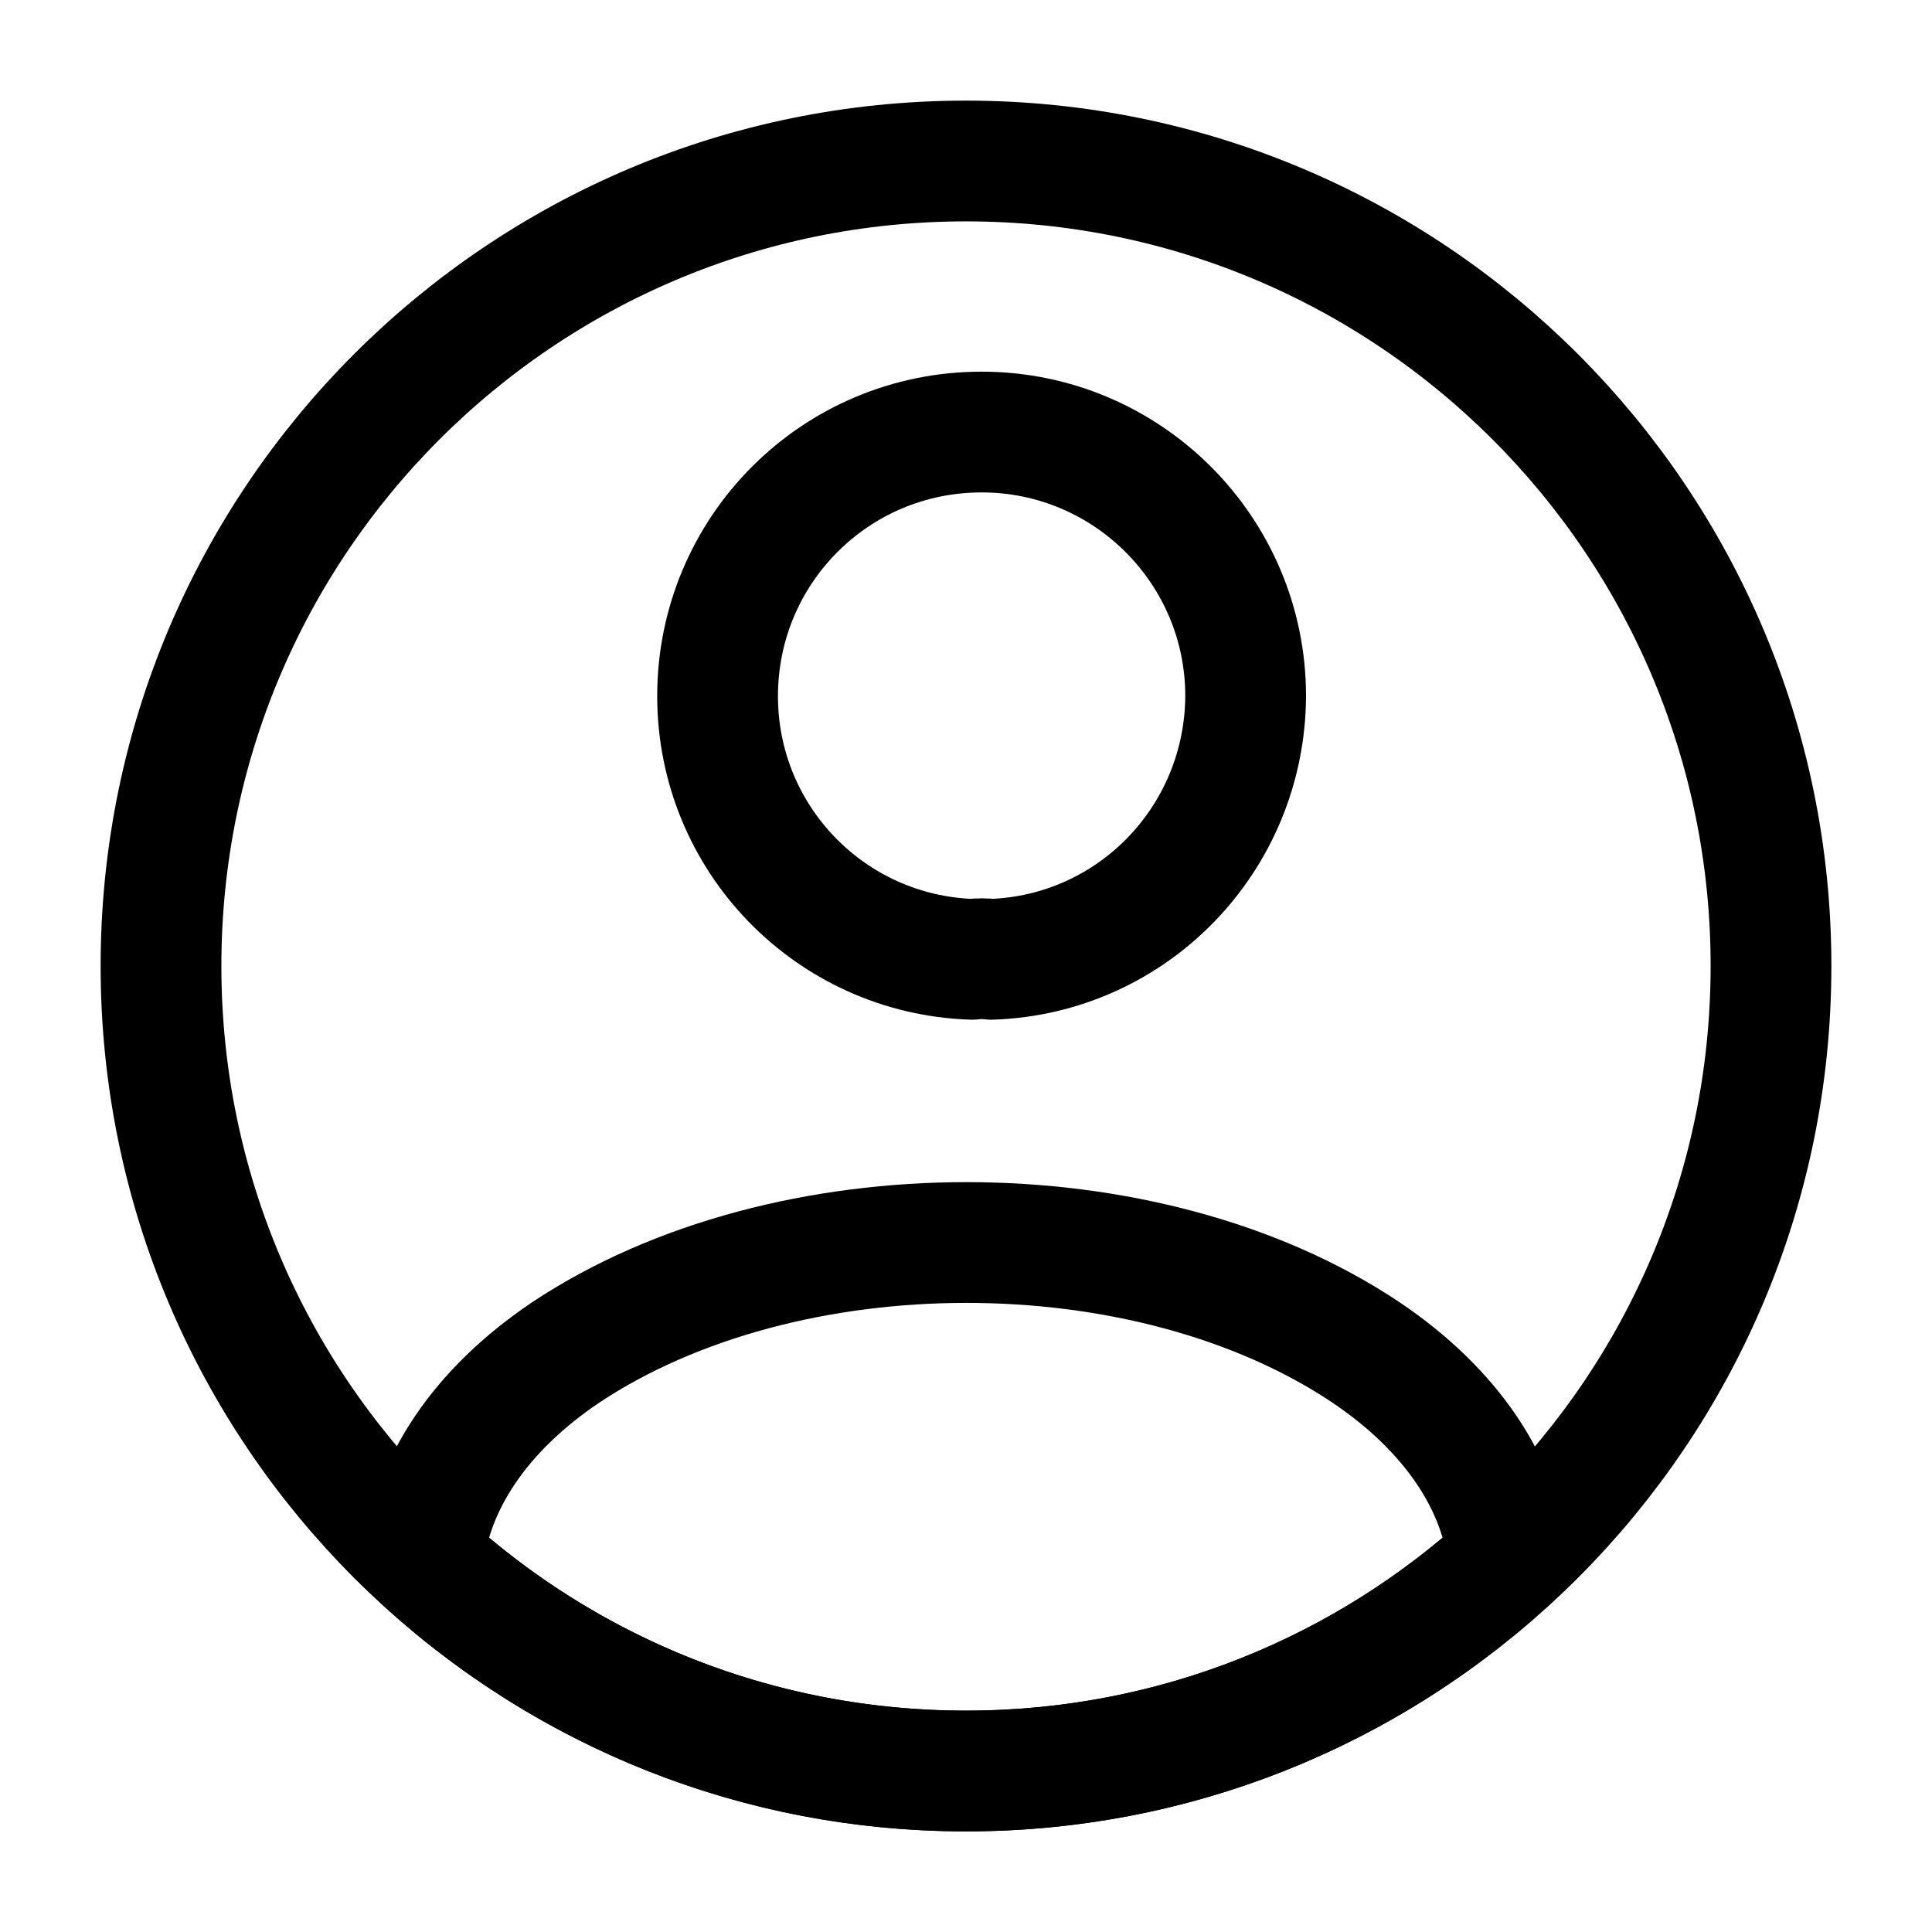 <svg width="24" height="24" viewBox="0 0 24 24" fill="none" xmlns="http://www.w3.org/2000/svg">
<path d="M12.314 11.917C12.244 11.907 12.154 11.907 12.074 11.917C10.314 11.857 8.914 10.417 8.914 8.647C8.914 6.837 10.374 5.367 12.194 5.367C14.004 5.367 15.474 6.837 15.474 8.647C15.464 10.417 14.074 11.857 12.314 11.917Z" stroke="current" stroke-width="1.5" stroke-linecap="round" stroke-linejoin="round"/>
<path d="M18.738 19.381C16.958 21.011 14.598 22 11.998 22C9.398 22 7.038 21.011 5.258 19.381C5.358 18.441 5.958 17.52 7.028 16.8C9.768 14.98 14.248 14.98 16.968 16.8C18.038 17.52 18.638 18.441 18.738 19.381Z" stroke="current" stroke-width="1.5" stroke-linecap="round" stroke-linejoin="round"/>
<path d="M12 22C17.523 22 22 17.523 22 12C22 6.477 17.523 2 12 2C6.477 2 2 6.477 2 12C2 17.523 6.477 22 12 22Z" stroke="current" stroke-width="1.5" stroke-linecap="round" stroke-linejoin="round"/>
</svg>
